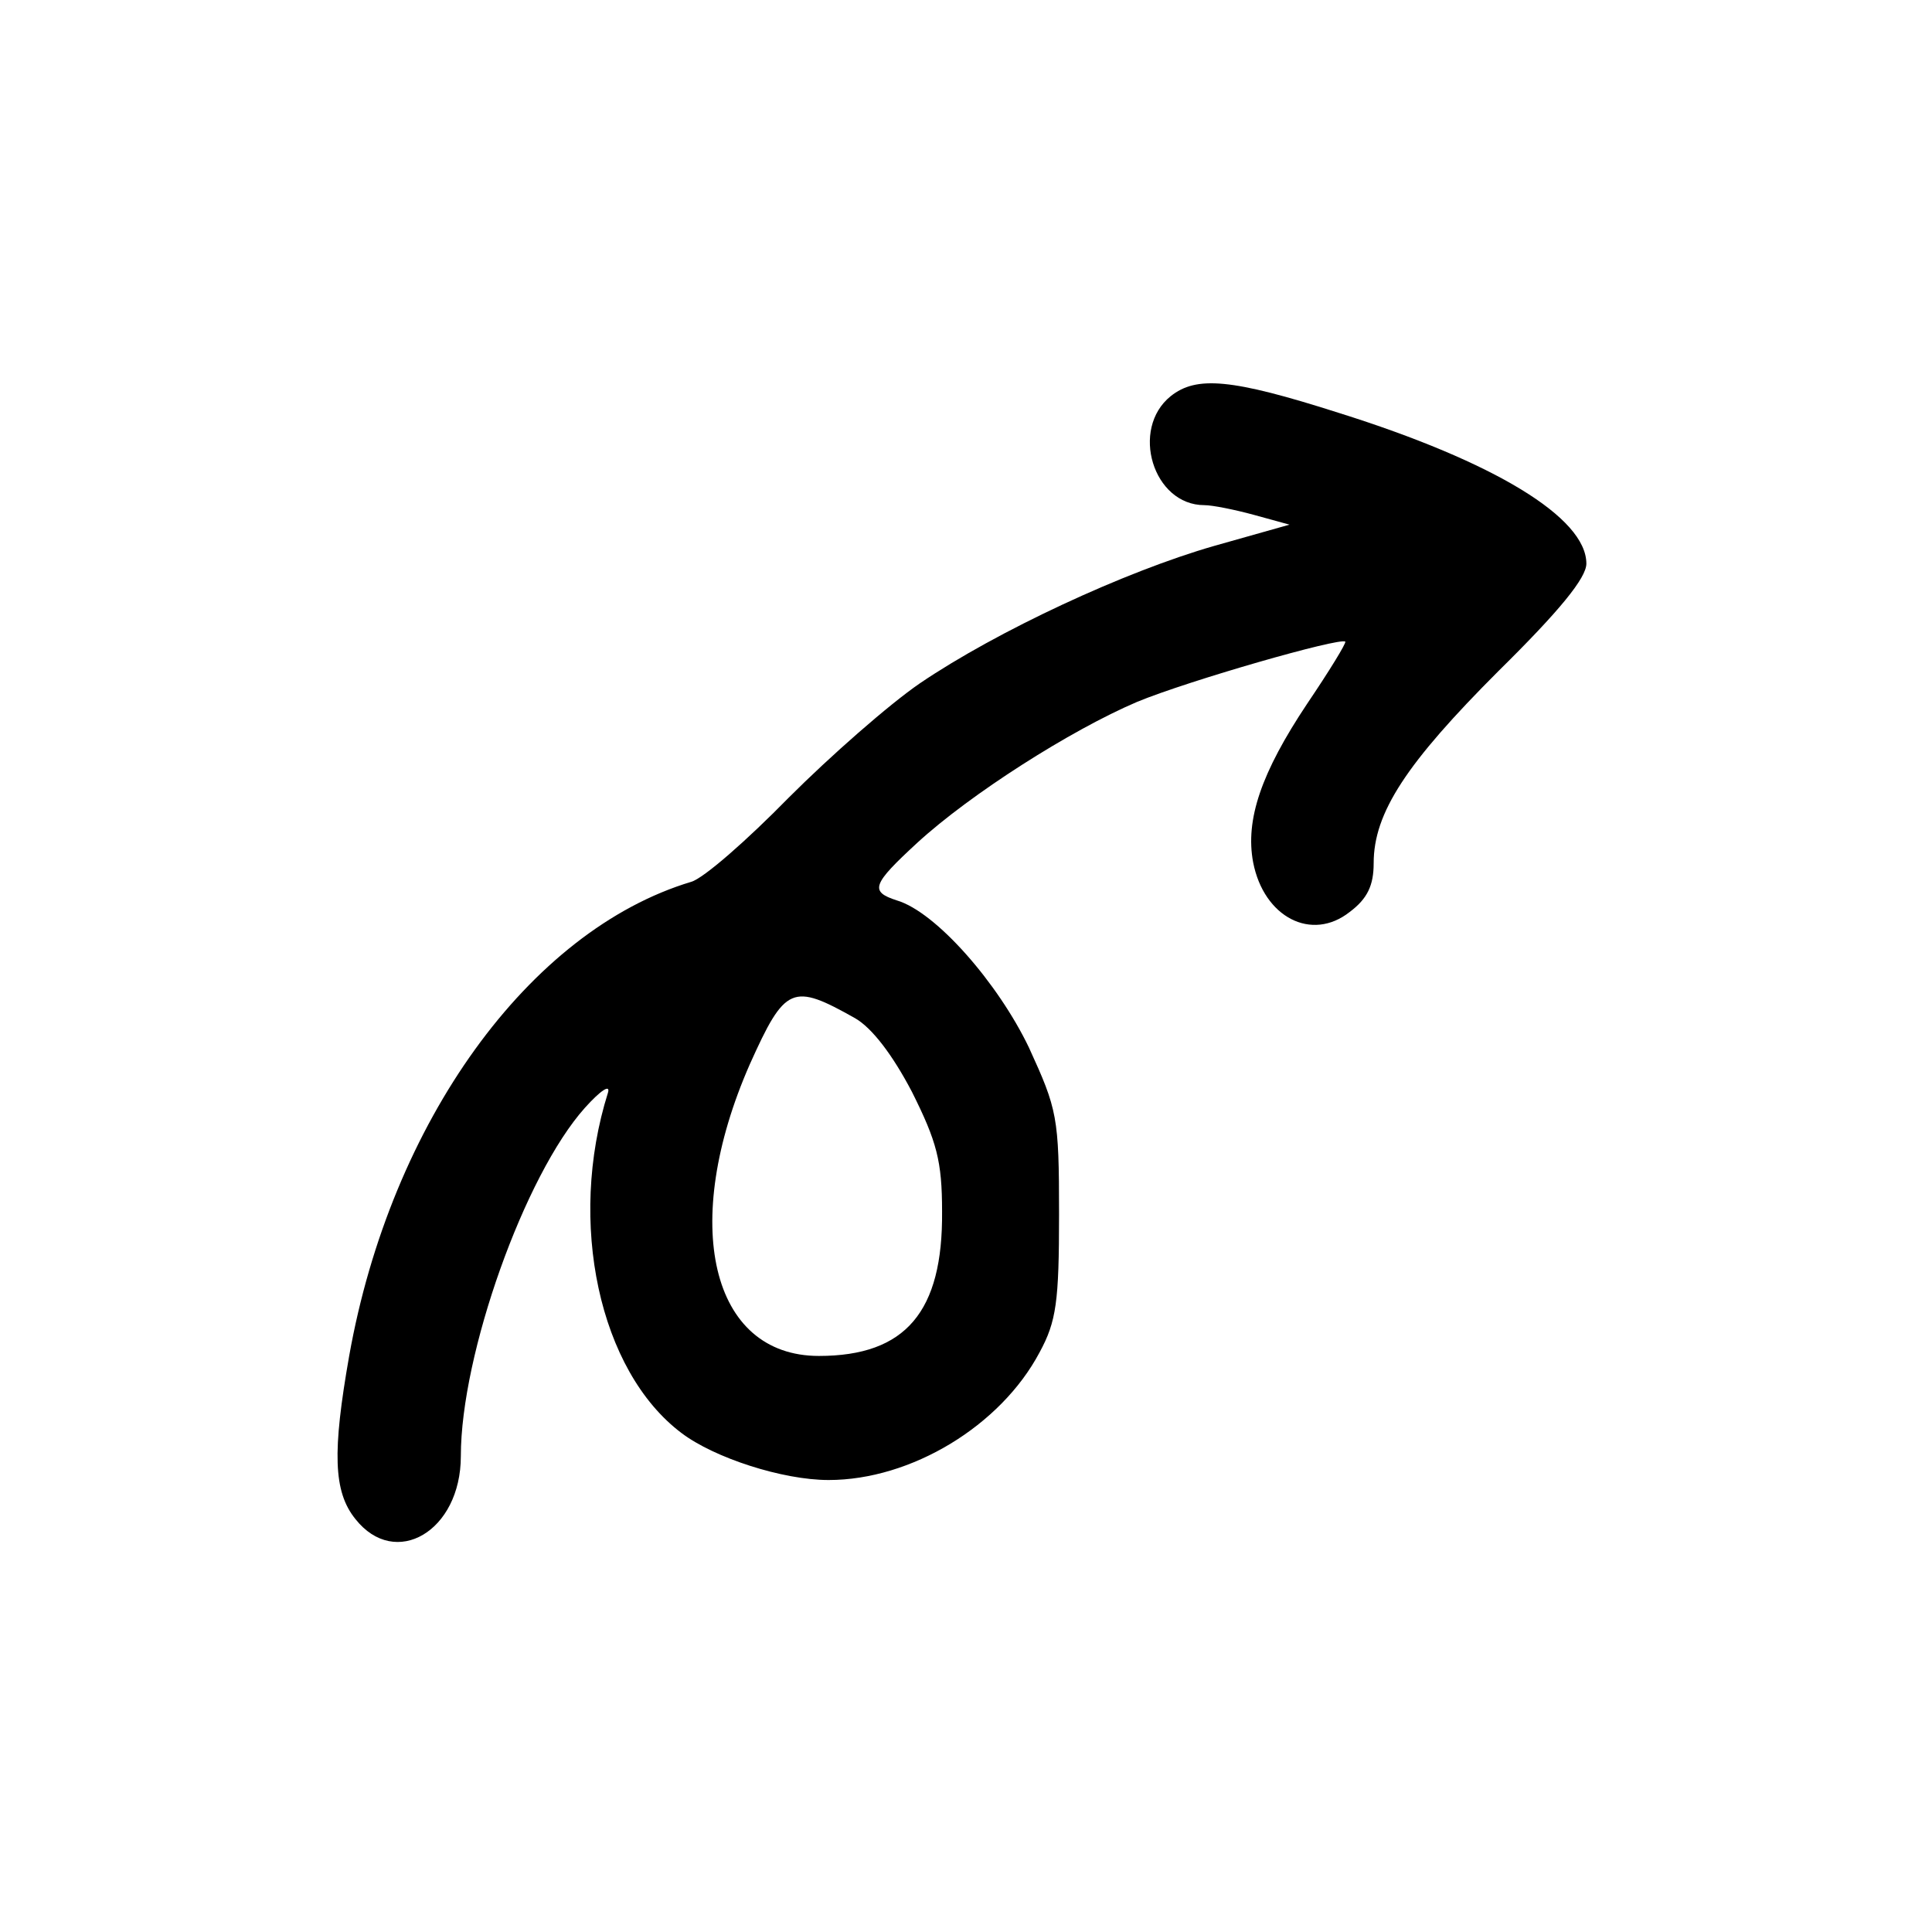 <?xml version="1.0" standalone="no"?>
<!DOCTYPE svg PUBLIC "-//W3C//DTD SVG 20010904//EN"
 "http://www.w3.org/TR/2001/REC-SVG-20010904/DTD/svg10.dtd">
<svg version="1.0" xmlns="http://www.w3.org/2000/svg"
 width="218pt" height="218pt" viewBox="0 0 218 218"
 preserveAspectRatio="xMidYMid meet">

<g transform="translate(0,218) scale(0.1,-0.1)"
fill="#000000" stroke="none">
<path d="M1321 1733 c-46 -37 -20 -123 38 -123 9 0 34 -5 56 -11 l40 -11 -85
-24 c-101 -29 -245 -96 -332 -155 -35 -24 -101 -82 -148 -129 -47 -48 -96 -91
-110 -95 -183 -55 -339 -271 -386 -535 -19 -108 -18 -153 7 -184 45 -57 119
-14 119 71 0 115 72 317 140 393 18 20 29 27 26 17 -46 -146 -10 -314 83 -384
37 -28 114 -53 166 -53 93 0 194 61 238 144 19 35 22 57 22 156 0 110 -2 118
-34 188 -35 73 -105 153 -149 166 -31 10 -28 18 23 65 60 55 173 127 248 159
58 24 229 73 235 68 1 -2 -18 -33 -43 -70 -52 -78 -70 -131 -61 -179 12 -62
66 -90 109 -56 20 15 27 30 27 55 0 57 37 113 141 217 69 68 99 105 99 121 0
52 -104 115 -279 170 -122 39 -161 42 -190 19z m-356 -702 c19 -11 42 -41 64
-83 28 -56 34 -78 34 -135 1 -113 -41 -163 -139 -163 -122 0 -157 149 -78 329
40 89 48 92 119 52z"/>
</g>
</svg>
